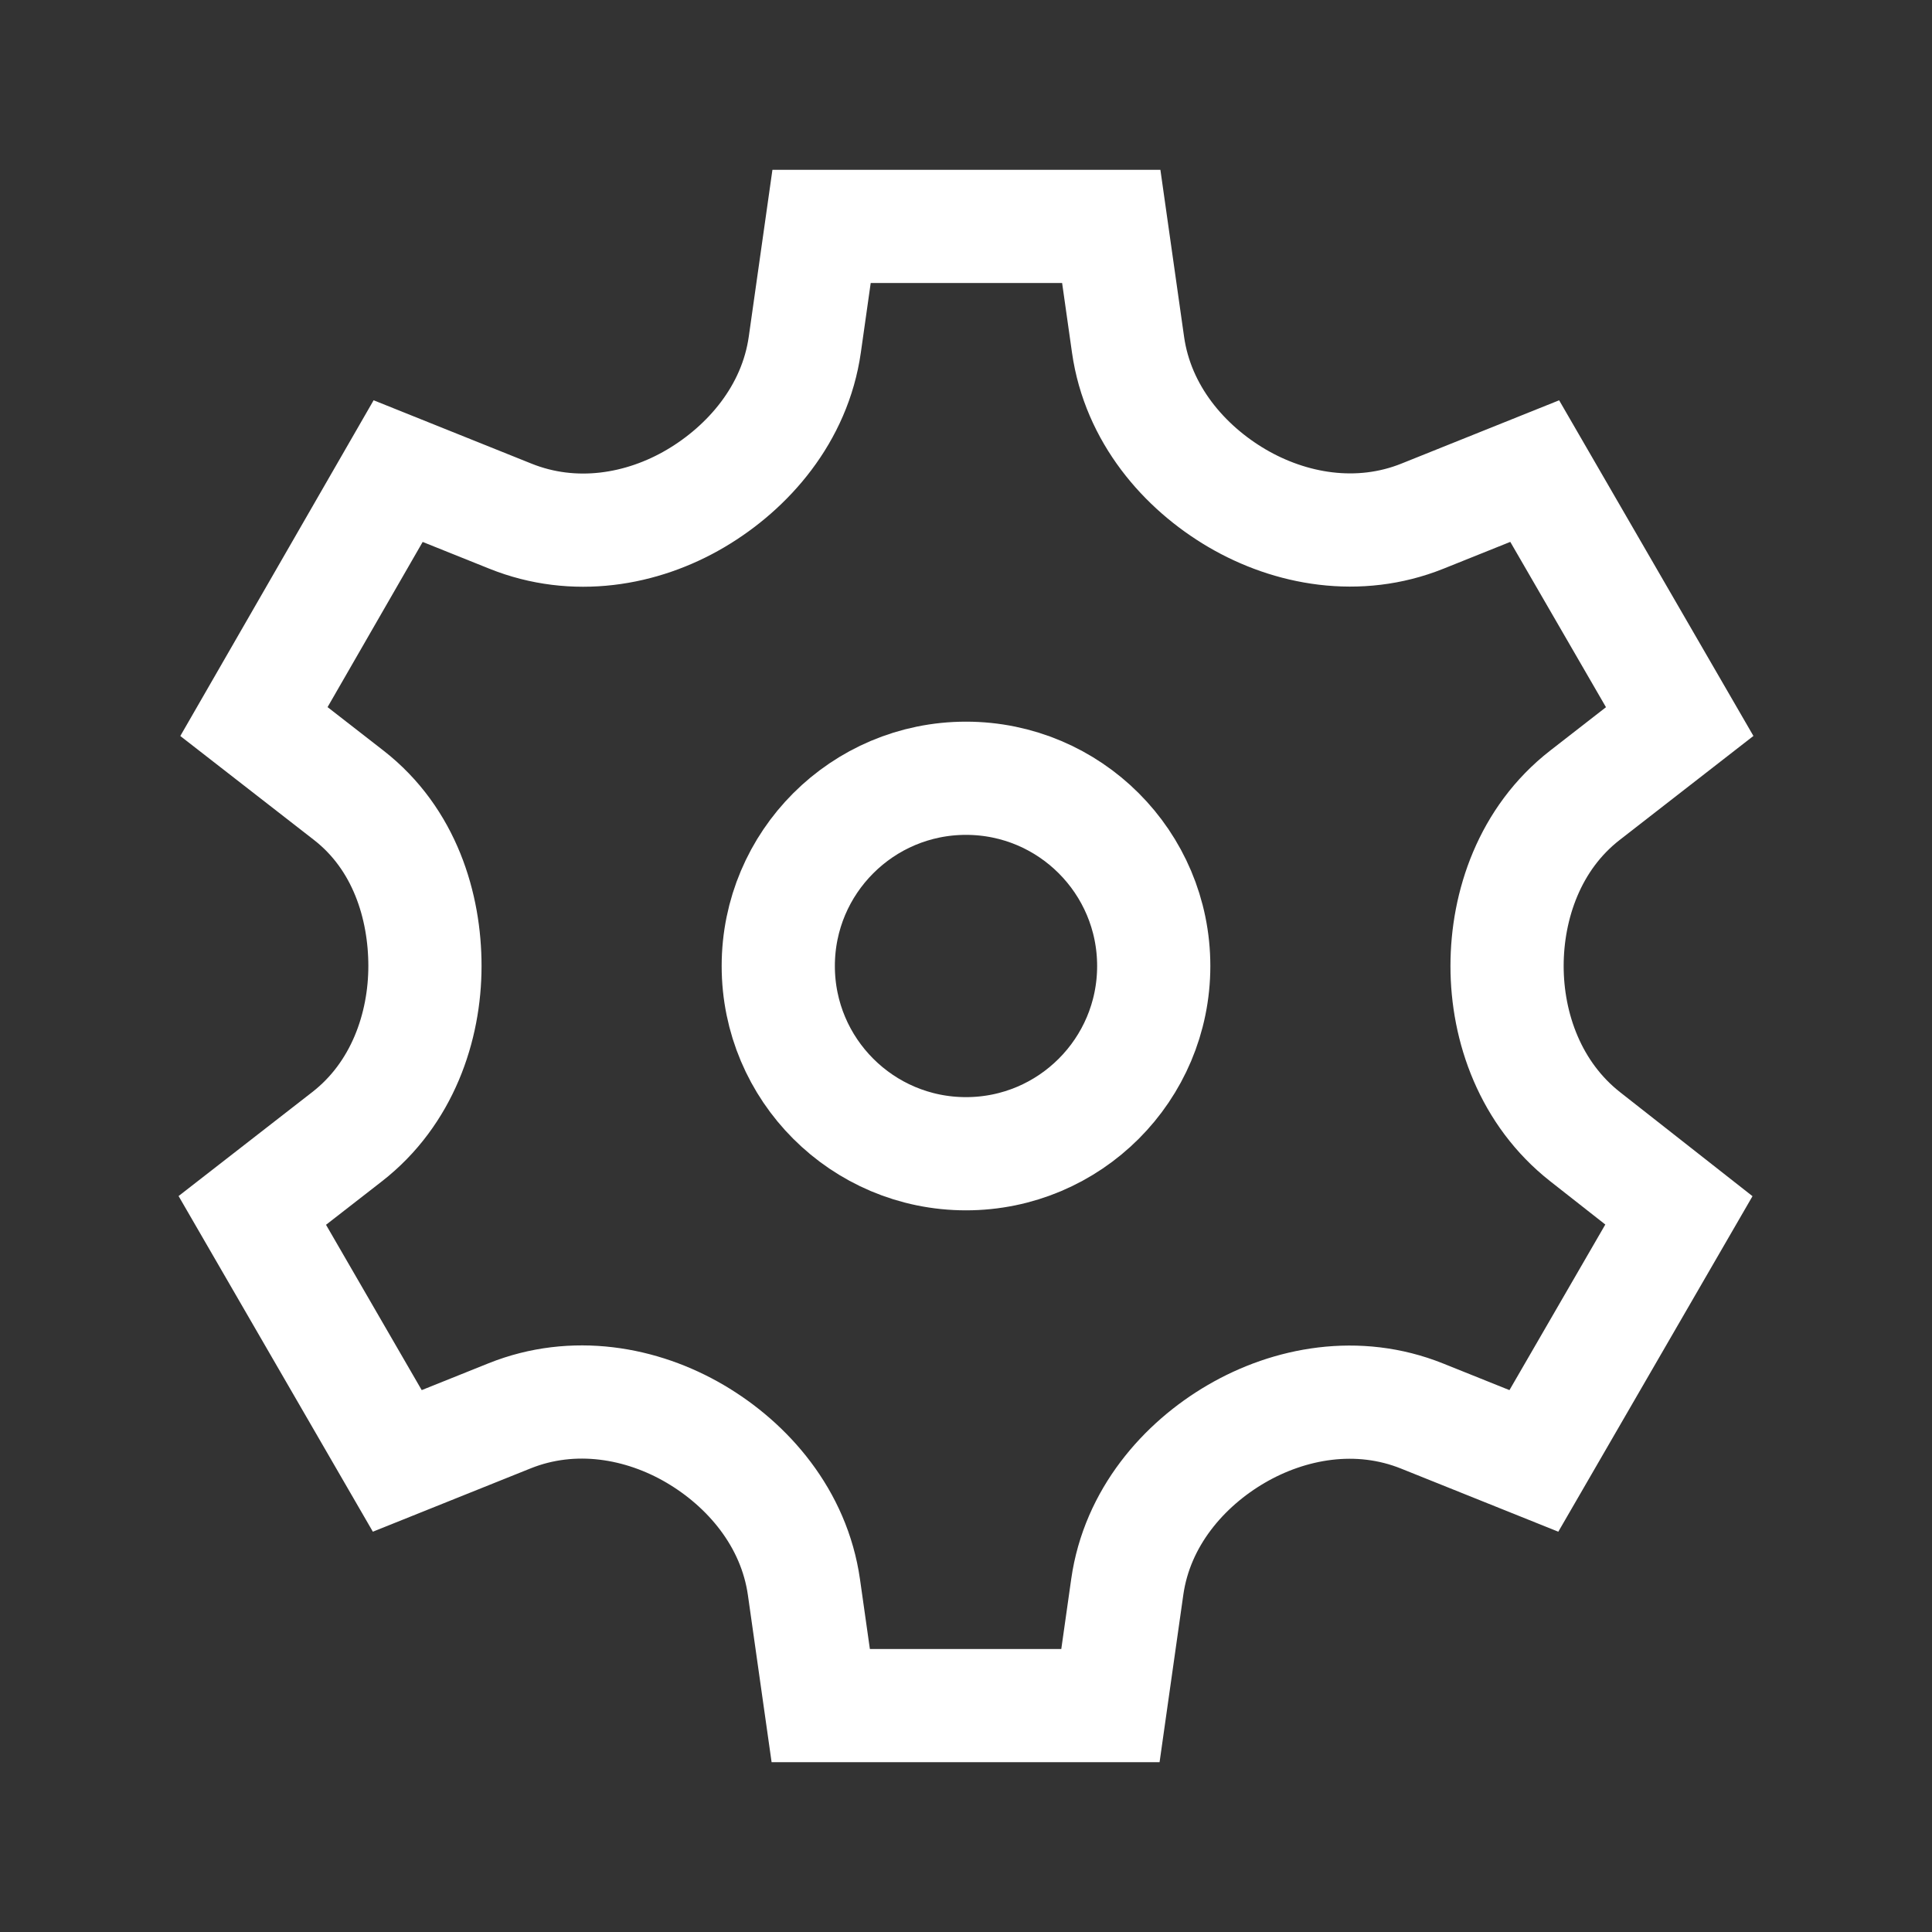 <svg width="32" height="32" viewBox="0 0 512 512" fill="none" xmlns="http://www.w3.org/2000/svg">
<rect x="0" y="0" width="512" height="512" fill="#333333" stroke="none"/>
<path d="M376.967 136.783L406.715 124.844L445.138 191.226L420.011 210.766C405.377 222.147 399.386 239.855 399.386 256C399.386 272.365 405.606 289.875 420.095 301.254L444.928 320.757L406.495 387.156L376.86 375.262C359.808 368.419 341.726 371.779 327.613 380.009C313.664 388.143 301.338 402.205 298.737 420.546L294.275 452H217.505L213.059 420.658C210.452 402.279 198.177 388.183 184.185 379.972C170.088 371.698 152.008 368.404 135.033 375.217L105.285 387.156L66.862 320.774L91.99 301.234C106.624 289.853 112.614 272.144 112.614 256C112.614 240.222 107.291 222.324 92.4 210.743L67.295 191.22L105.512 124.847L135.29 136.798C152.18 143.576 170.153 140.458 184.311 132.118C198.263 123.9 210.67 109.733 213.284 91.307L217.725 60H294.495L298.941 91.342C301.548 109.721 313.823 123.817 327.815 132.028C341.912 140.302 359.992 143.596 376.967 136.783Z" stroke="white" stroke-width="30"/>
<circle cx="256" cy="256" r="49.751" stroke="white" stroke-width="30"/>
</svg>
